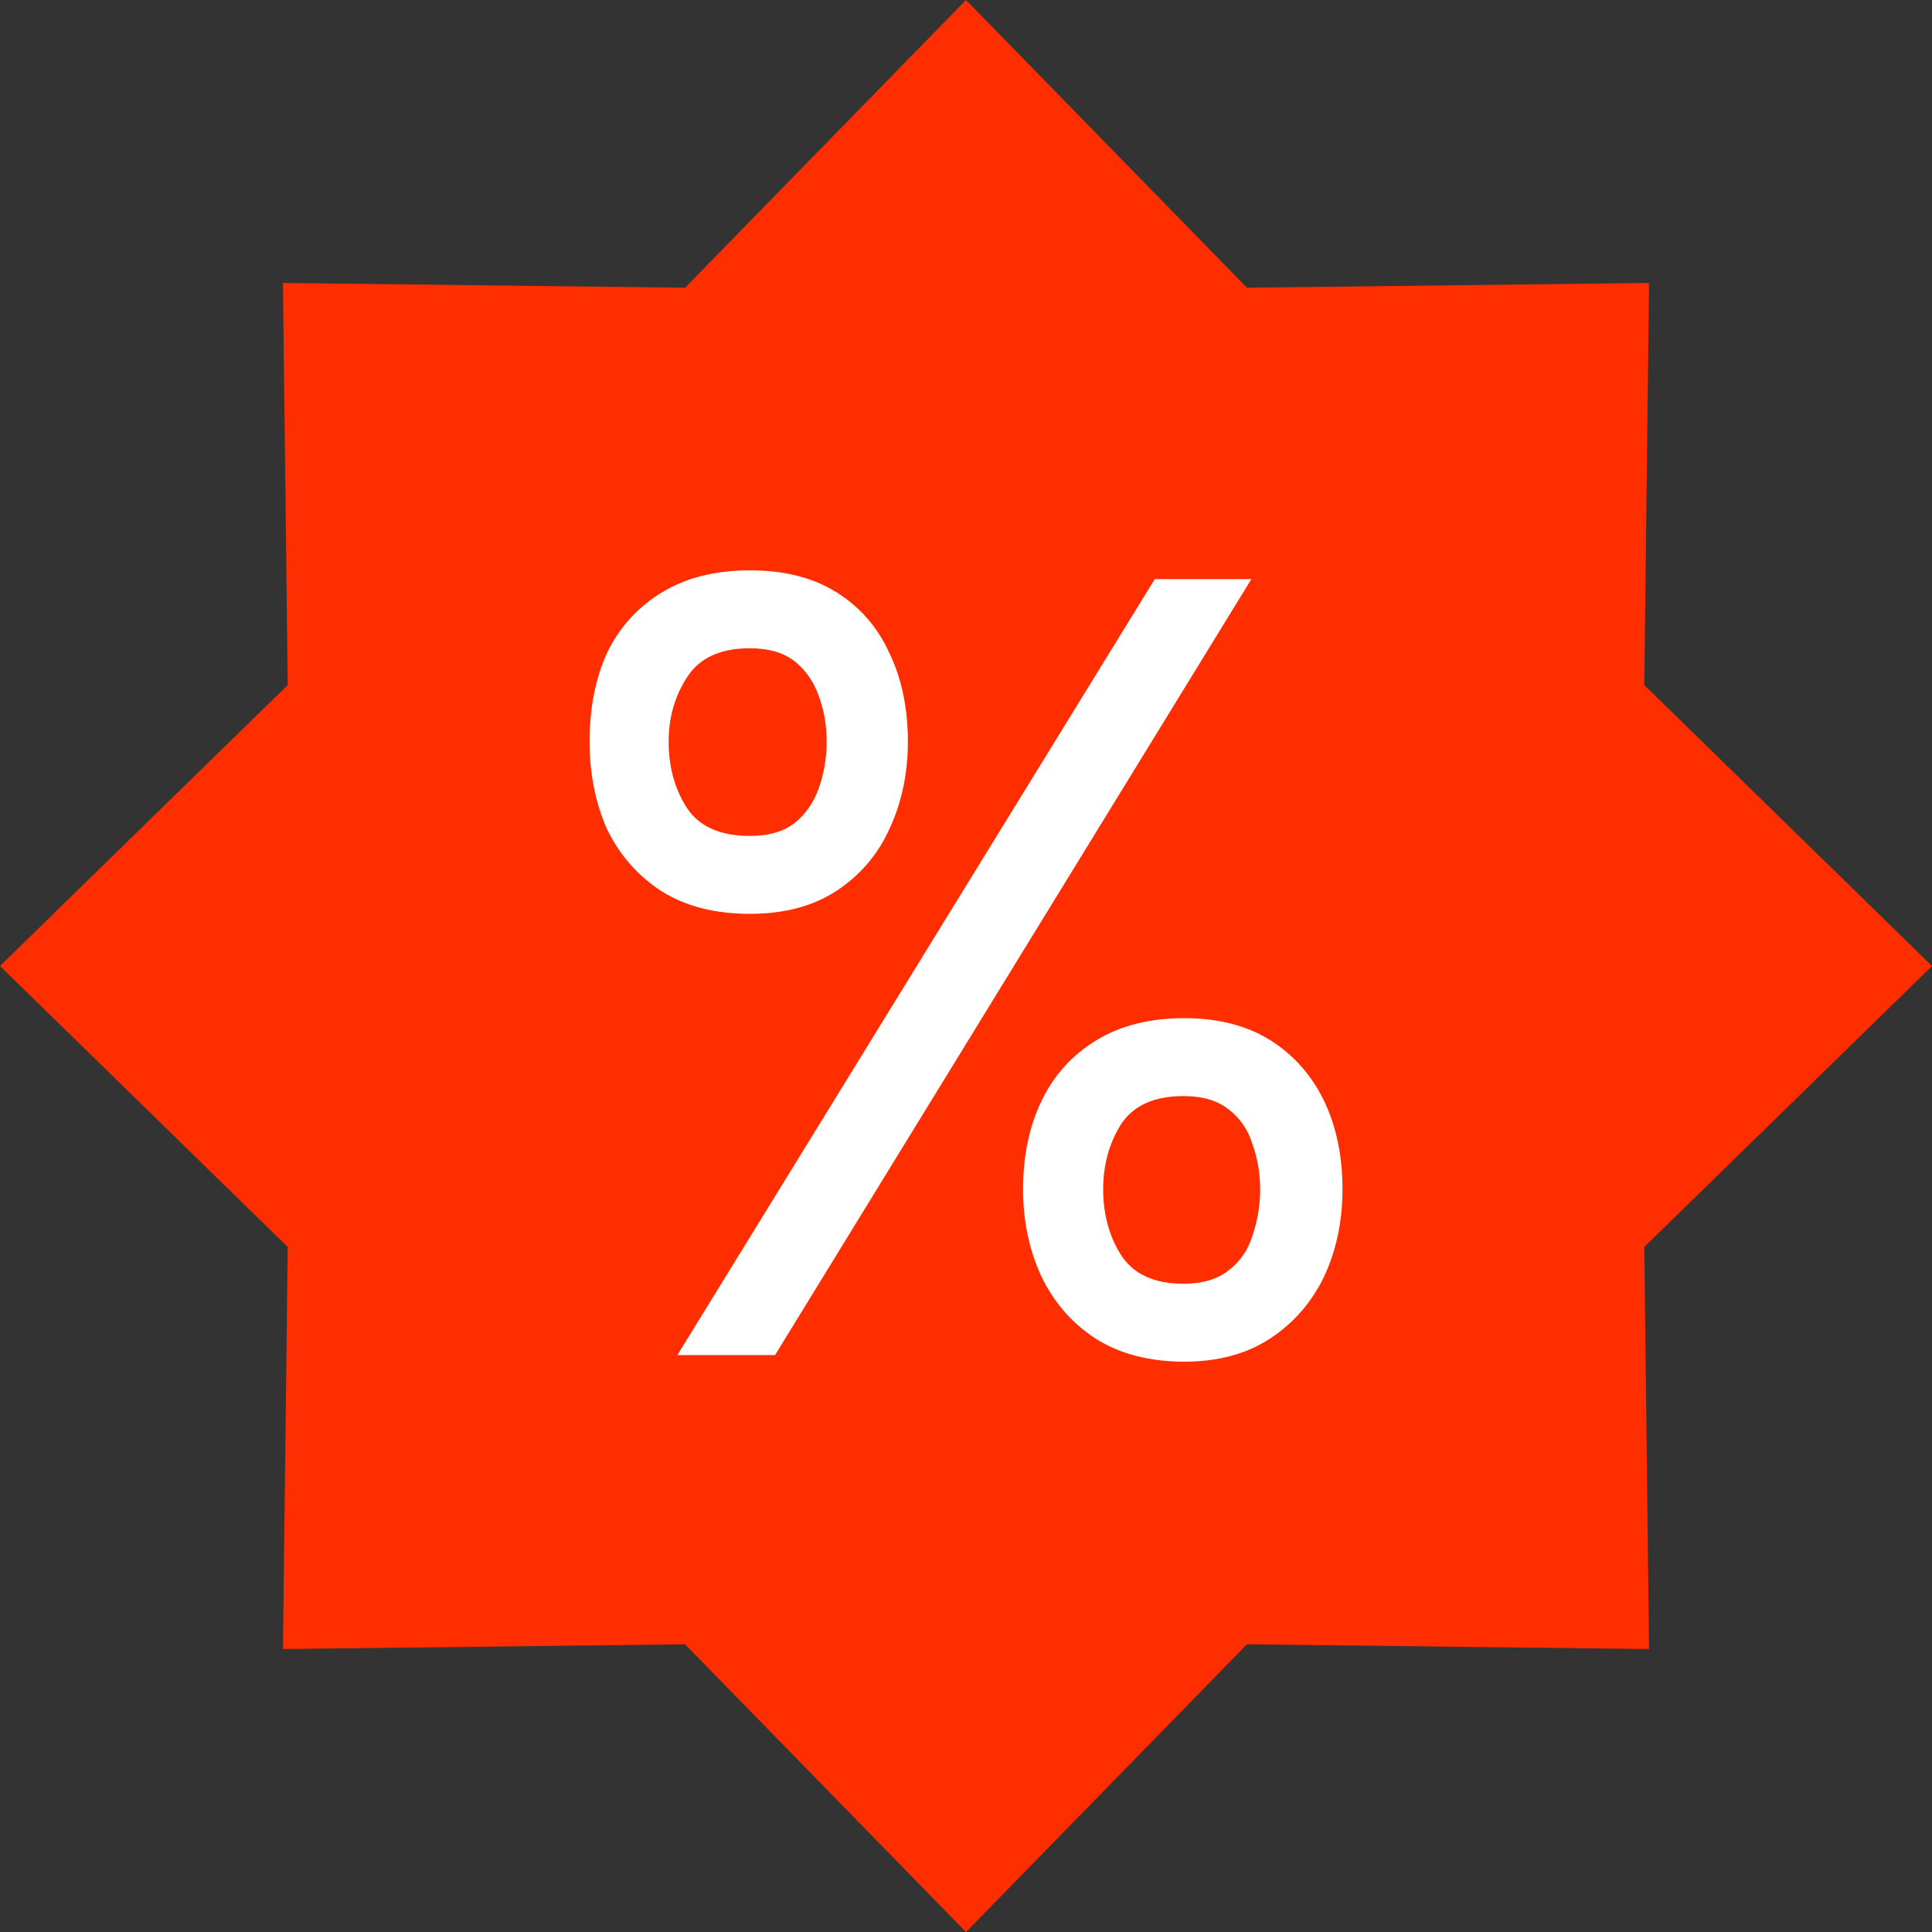 <svg width="24" height="24" viewBox="0 0 24 24" fill="none" xmlns="http://www.w3.org/2000/svg">
<rect x="0" y="0" width="24" height="24" fill="#333333" stroke="none"/>
<path d="M12 0L15.49 3.574L20.485 3.515L20.426 8.51L24 12L20.426 15.49L20.485 20.485L15.49 20.426L12 24L8.51 20.426L3.515 20.485L3.574 15.49L0 12L3.574 8.51L3.515 3.515L8.51 3.574L12 0Z" fill="#FF2E00"/>
<path d="M8.415 16.833L14.345 7.194H15.545L9.628 16.833H8.415ZM14.713 16.915C14.277 16.915 13.909 16.819 13.609 16.628C13.318 16.438 13.095 16.183 12.941 15.865C12.787 15.538 12.709 15.174 12.709 14.774C12.709 14.356 12.787 13.988 12.941 13.67C13.095 13.352 13.323 13.102 13.623 12.92C13.923 12.739 14.286 12.648 14.713 12.648C15.131 12.648 15.486 12.739 15.777 12.92C16.067 13.102 16.29 13.352 16.445 13.67C16.599 13.988 16.677 14.356 16.677 14.774C16.677 15.174 16.599 15.538 16.445 15.865C16.29 16.183 16.067 16.438 15.777 16.628C15.486 16.819 15.131 16.915 14.713 16.915ZM14.7 15.947C14.936 15.947 15.122 15.892 15.259 15.783C15.404 15.674 15.504 15.529 15.559 15.347C15.622 15.165 15.654 14.974 15.654 14.774C15.654 14.574 15.622 14.388 15.559 14.215C15.504 14.034 15.404 13.888 15.259 13.779C15.122 13.67 14.936 13.616 14.7 13.616C14.336 13.616 14.077 13.734 13.923 13.97C13.777 14.206 13.704 14.474 13.704 14.774C13.704 15.092 13.782 15.37 13.936 15.606C14.091 15.833 14.345 15.947 14.7 15.947ZM9.315 11.352C8.878 11.352 8.51 11.257 8.21 11.066C7.92 10.875 7.697 10.621 7.542 10.303C7.397 9.976 7.324 9.612 7.324 9.212C7.324 8.794 7.397 8.426 7.542 8.108C7.697 7.79 7.924 7.54 8.224 7.358C8.524 7.176 8.887 7.085 9.315 7.085C9.742 7.085 10.101 7.176 10.392 7.358C10.682 7.54 10.901 7.79 11.046 8.108C11.2 8.426 11.278 8.794 11.278 9.212C11.278 9.612 11.2 9.976 11.046 10.303C10.901 10.621 10.682 10.875 10.392 11.066C10.101 11.257 9.742 11.352 9.315 11.352ZM9.315 10.384C9.551 10.384 9.737 10.33 9.874 10.221C10.01 10.112 10.11 9.966 10.174 9.785C10.237 9.603 10.269 9.412 10.269 9.212C10.269 9.012 10.237 8.826 10.174 8.653C10.11 8.471 10.01 8.326 9.874 8.217C9.737 8.108 9.551 8.053 9.315 8.053C8.951 8.053 8.692 8.171 8.538 8.408C8.383 8.644 8.306 8.912 8.306 9.212C8.306 9.53 8.383 9.807 8.538 10.044C8.692 10.271 8.951 10.384 9.315 10.384Z" fill="white"/>
</svg>
